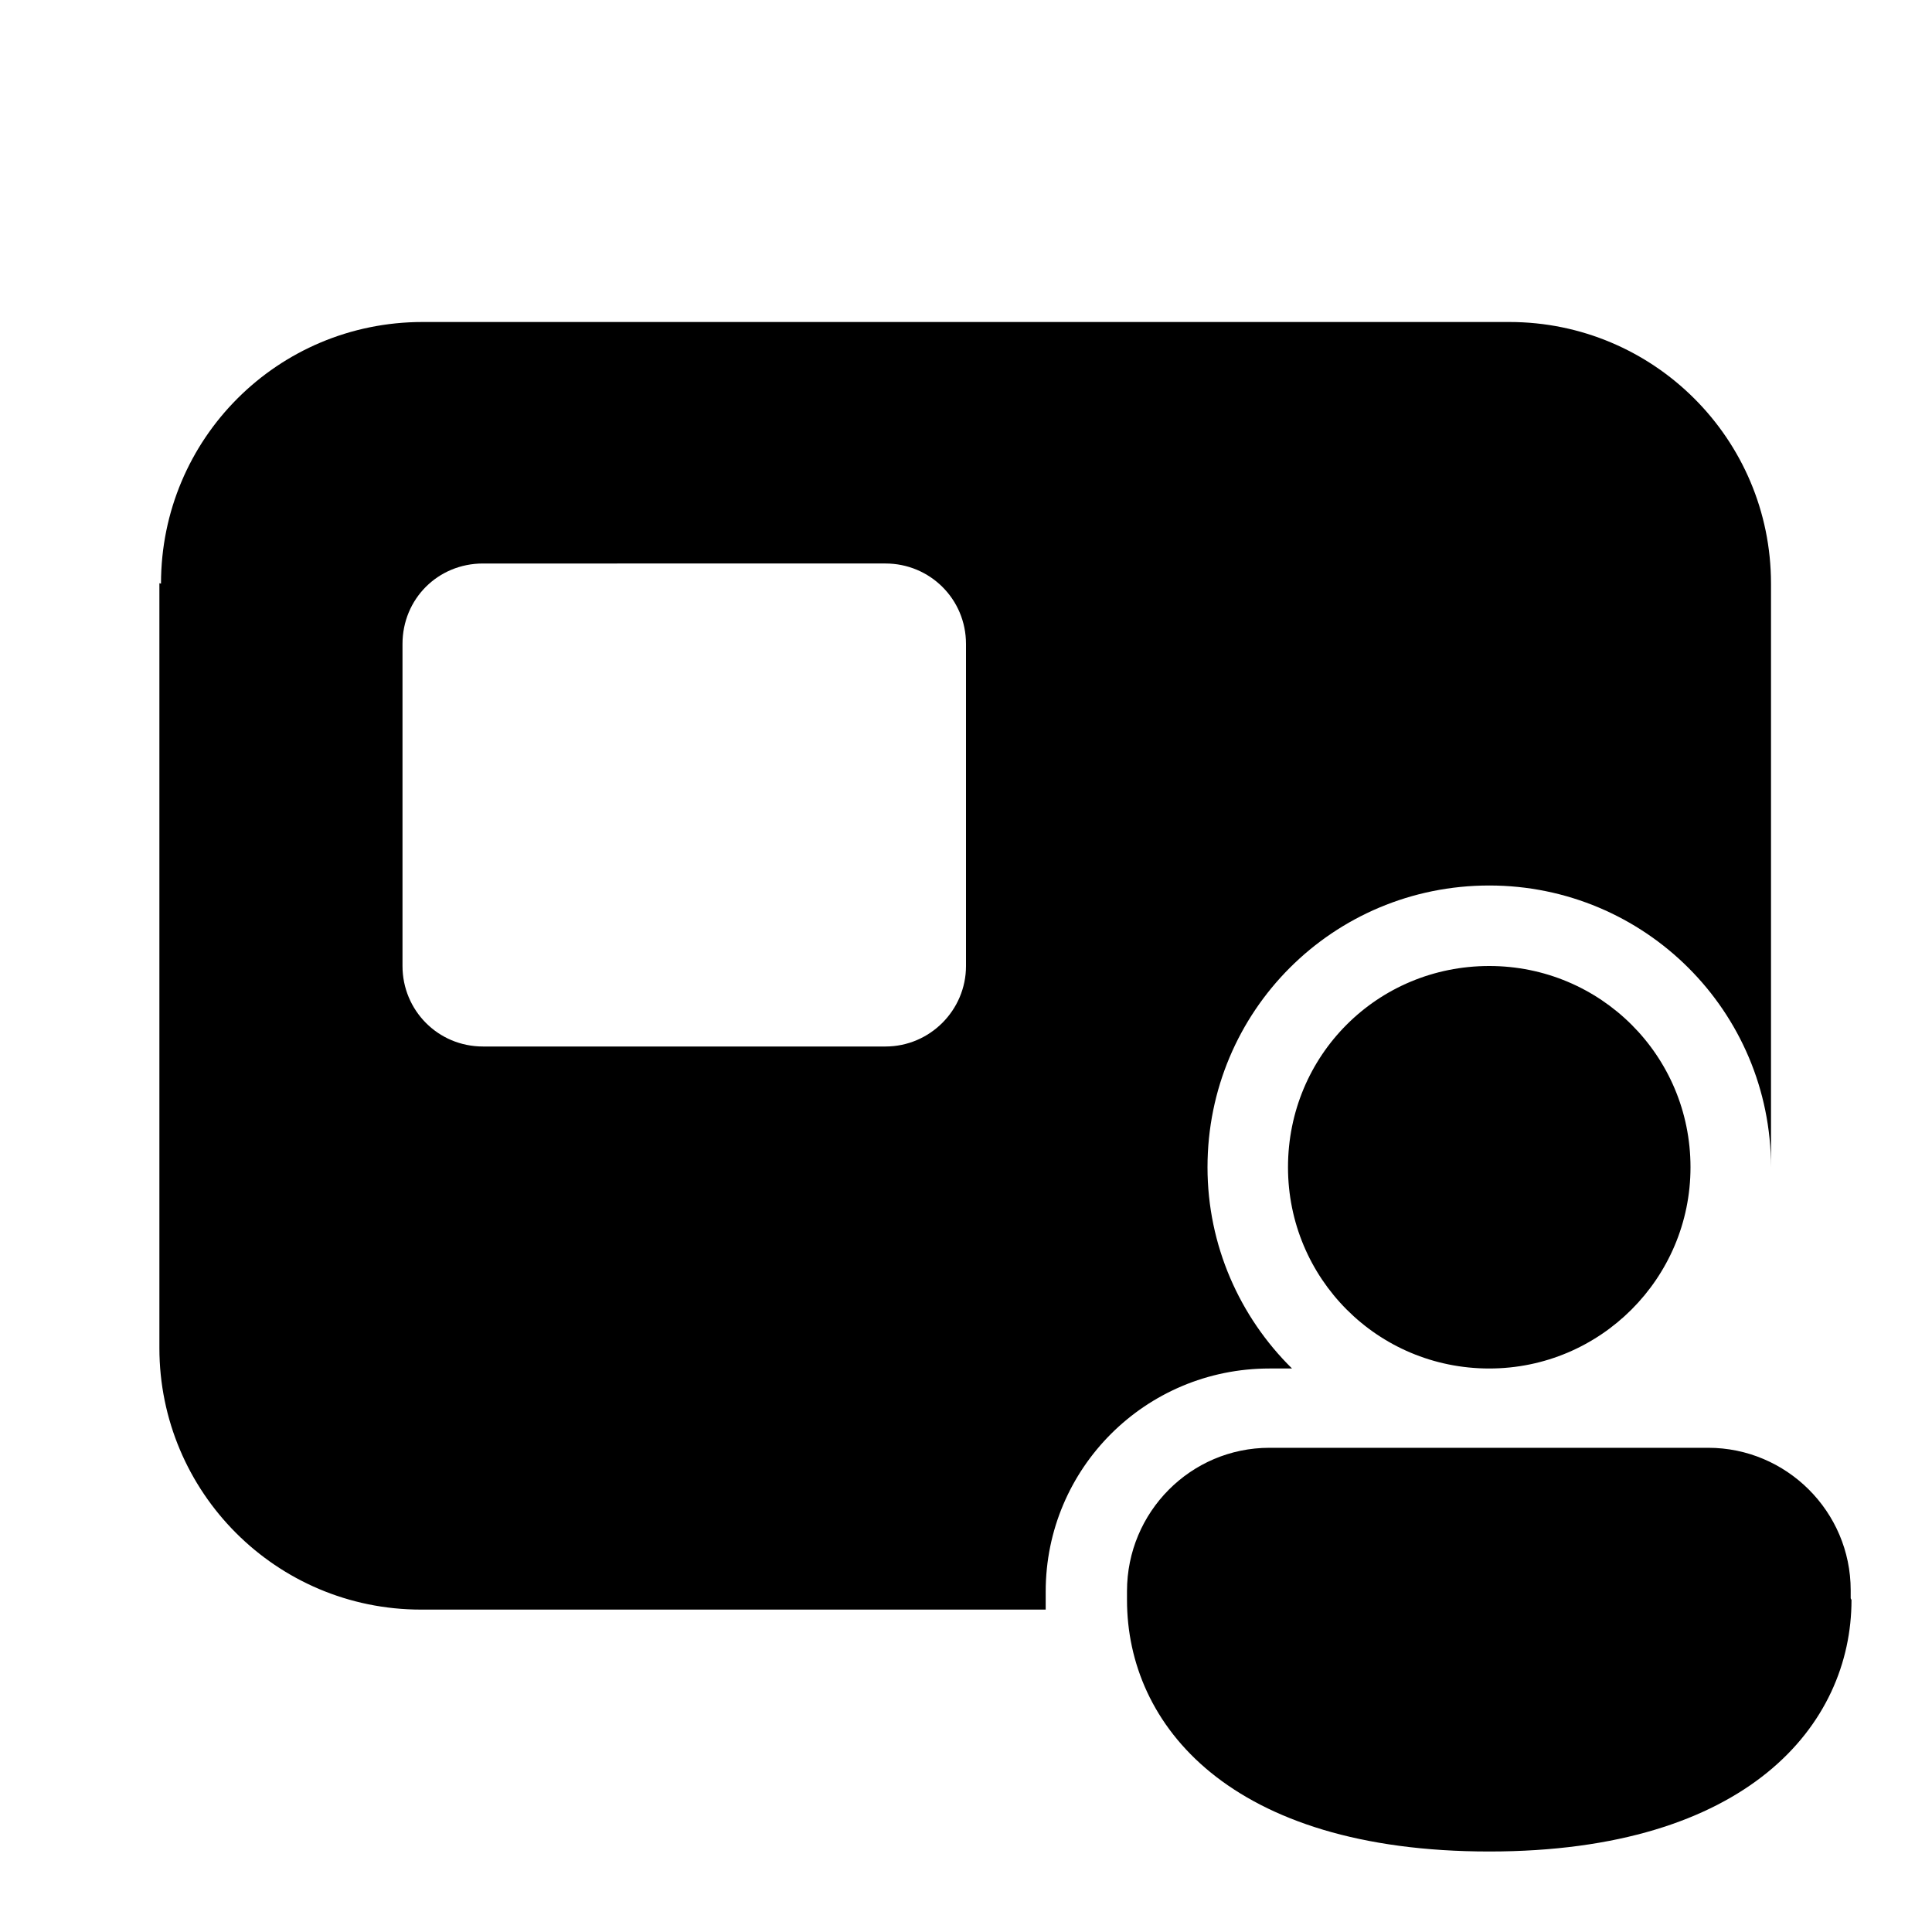 <svg viewBox="0 0 24 24" xmlns="http://www.w3.org/2000/svg"><path fill="currentColor" d="M2 7.25C2 5.45 3.45 4 5.25 4h13.5C20.54 4 22 5.45 22 7.25v7.25c0-1.94-1.57-3.5-3.5-3.5 -1.94 0-3.5 1.56-3.5 3.5 0 .97.4 1.86 1.05 2.5h-.28c-1.54 0-2.78 1.24-2.78 2.77v.1c0 .04 0 .08 0 .125H5.23c-1.8 0-3.25-1.46-3.25-3.25v-9.5ZM5 8v4c0 .55.44 1 1 1h5c.55 0 1-.45 1-1V8c0-.56-.45-1-1-1H6c-.56 0-1 .44-1 1Zm16 6.5c0 1.38-1.12 2.5-2.5 2.5 -1.39 0-2.5-1.12-2.5-2.5 0-1.39 1.11-2.5 2.5-2.5 1.38 0 2.5 1.11 2.5 2.5Zm2 5.375C23 21.425 21.71 23 18.5 23c-3.22 0-4.5-1.57-4.5-3.125v-.11c0-.98.79-1.78 1.77-1.78h5.45c.97 0 1.77.79 1.77 1.77v.1Z"/></svg>